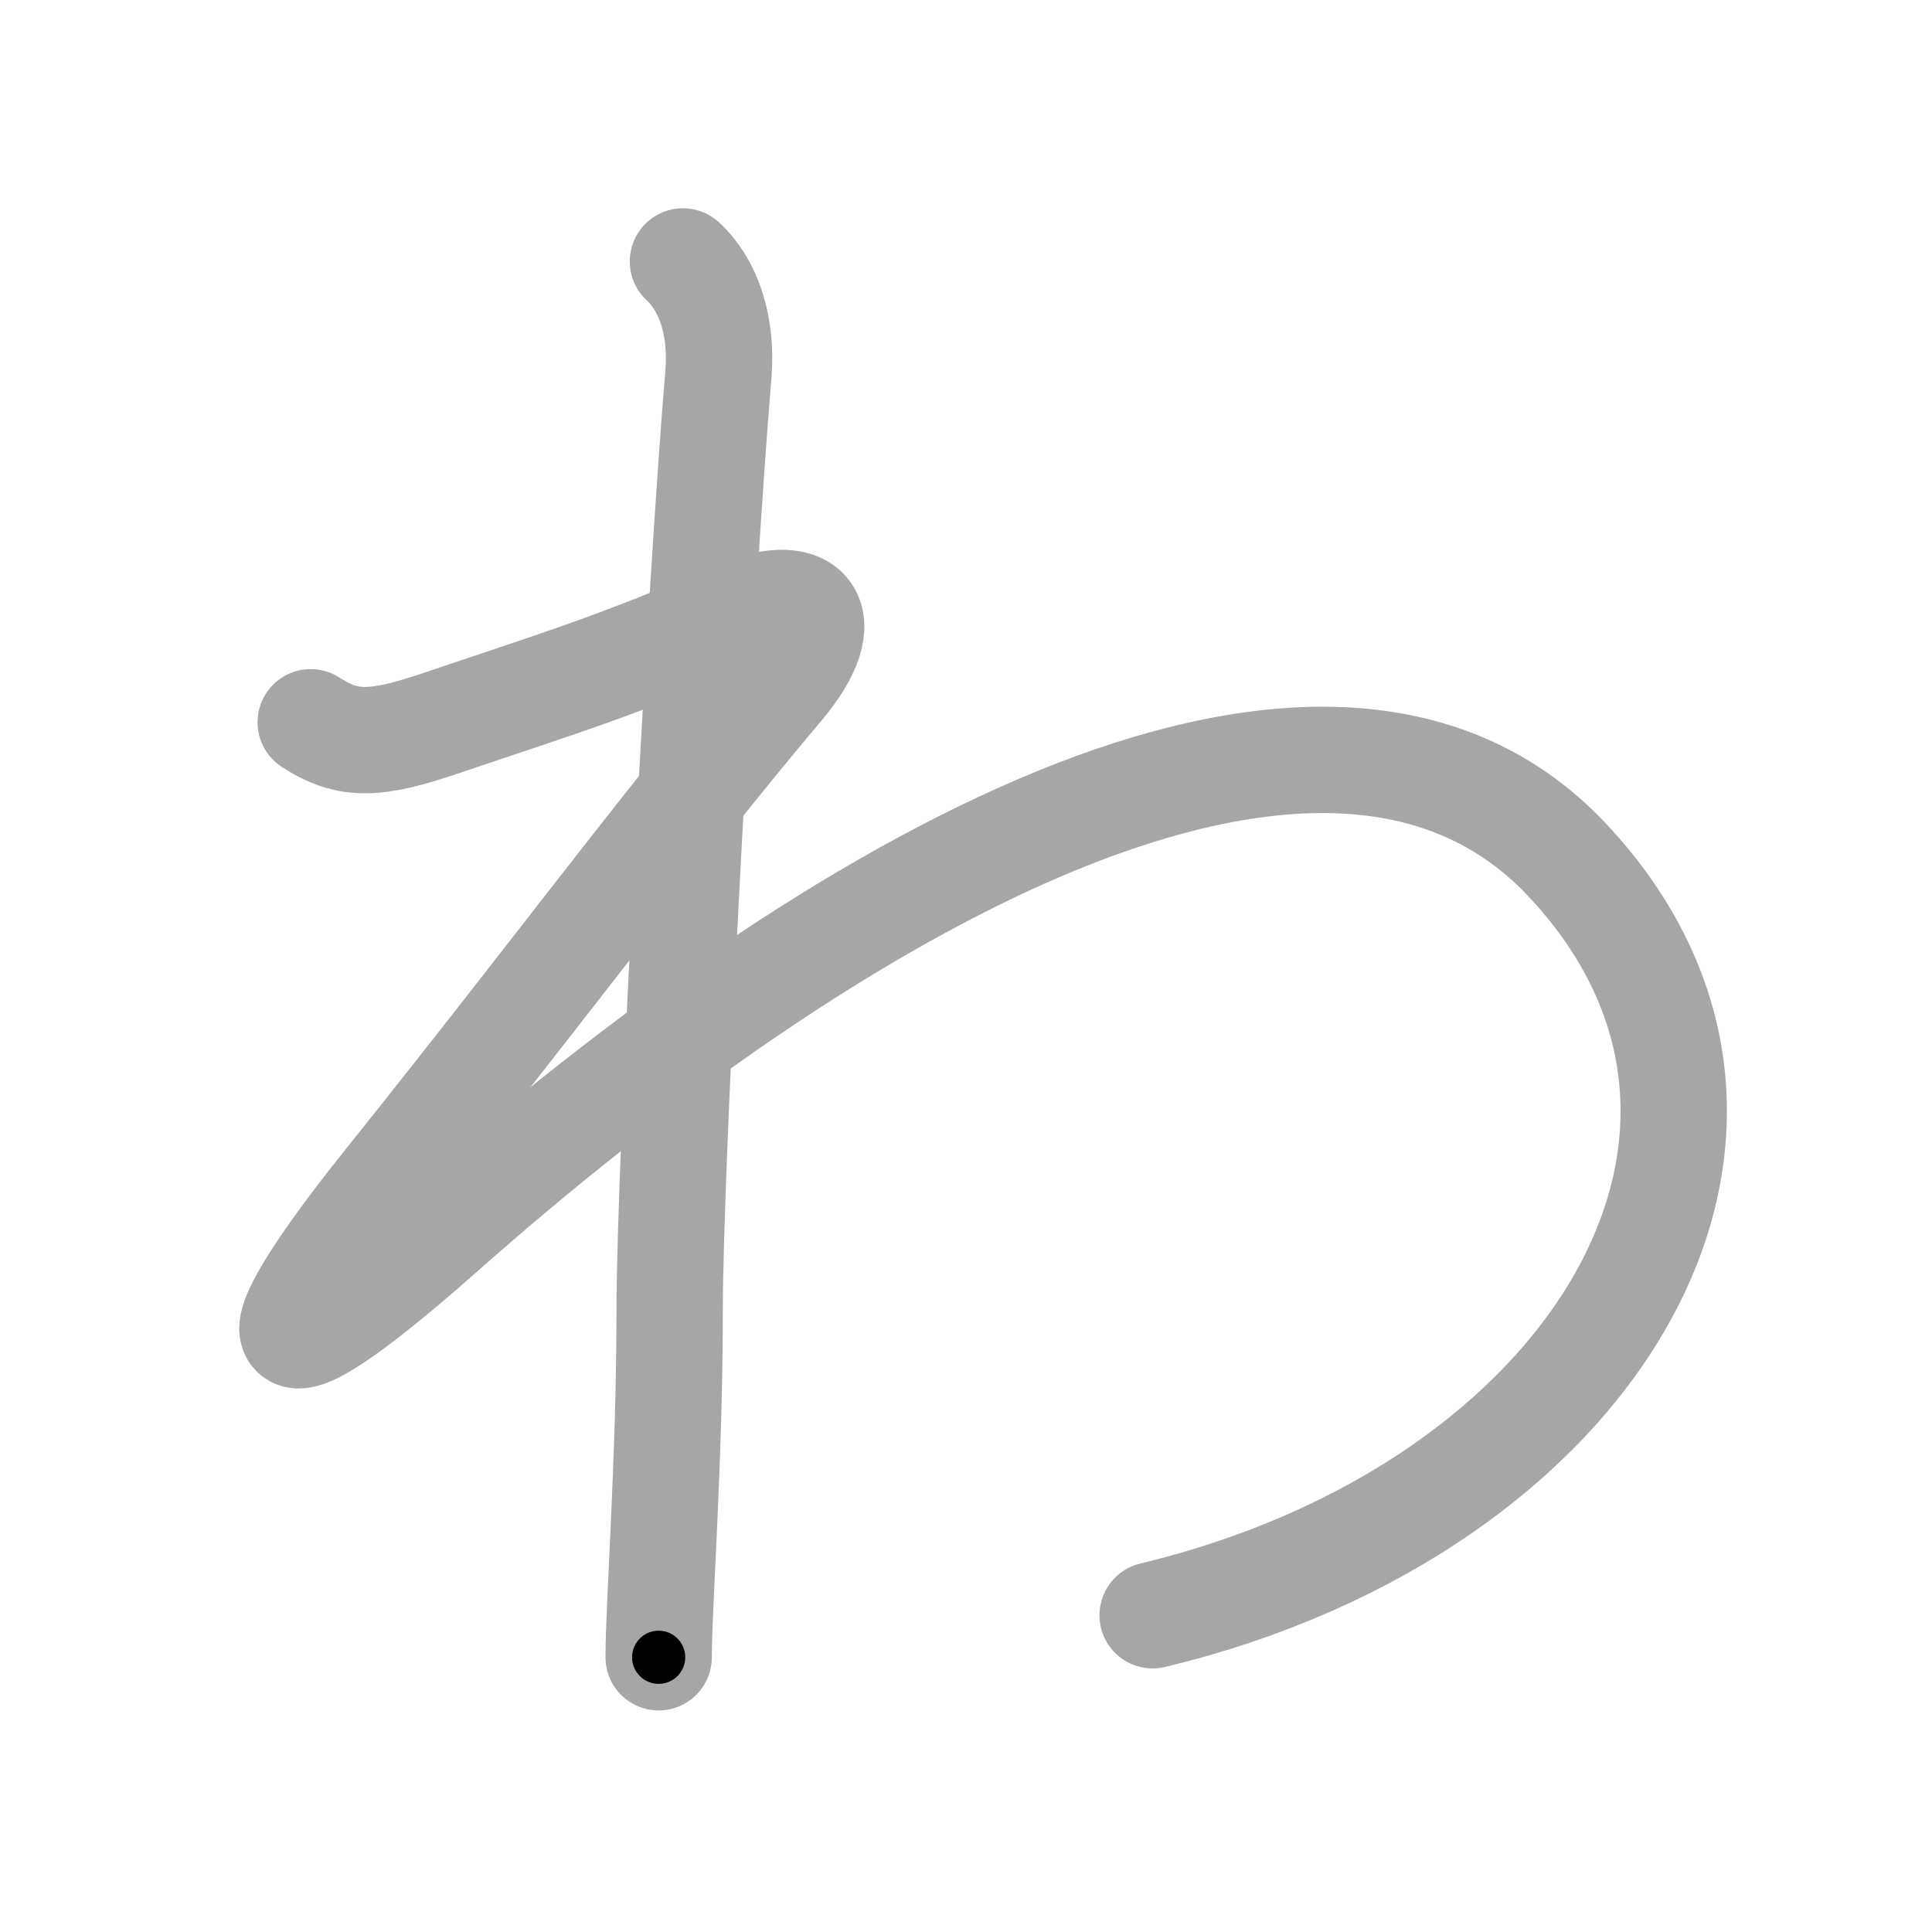 <svg xmlns="http://www.w3.org/2000/svg" viewBox="0 0 109 109" id="308f"><g fill="none" stroke="#a6a6a6" stroke-width="6" stroke-linecap="round" stroke-linejoin="round"><g><path d="M38.53,14.75c1.5,1.38,2.22,3.73,2,6.38c-1,11.87-2.75,44.49-2.75,52.87c0,8.38-0.62,16.62-0.62,19.5" /><path d="M17.53,40.75c2.12,1.38,3.68,1.3,7.5,0c5.88-2,9.8-3.16,16.25-6c4.25-1.88,6.12,0,2.75,4c-6.72,7.96-13,16.5-22.12,27.88c-7.75,9.66-7.54,12.21,3,2.88c21.88-19.38,49.75-35.62,63.5-21c14.36,15.27,1.62,36.62-23.38,42.62" /></g></g><g fill="none" stroke="#000" stroke-width="3" stroke-linecap="round" stroke-linejoin="round"><path d="M38.53,14.75c1.5,1.38,2.22,3.73,2,6.38c-1,11.87-2.75,44.49-2.75,52.87c0,8.38-0.62,16.62-0.62,19.5" stroke-dasharray="79.376" stroke-dashoffset="79.376"><animate attributeName="stroke-dashoffset" values="79.376;79.376;0" dur="0.597s" fill="freeze" begin="0s;308f.click" /></path><path d="M17.53,40.75c2.12,1.38,3.68,1.3,7.5,0c5.88-2,9.8-3.16,16.25-6c4.25-1.88,6.12,0,2.75,4c-6.72,7.96-13,16.5-22.12,27.88c-7.75,9.66-7.54,12.21,3,2.88c21.88-19.38,49.75-35.62,63.5-21c14.36,15.27,1.62,36.62-23.38,42.62" stroke-dasharray="223.08" stroke-dashoffset="223.08"><animate attributeName="stroke-dashoffset" values="223.08" fill="freeze" begin="308f.click" /><animate attributeName="stroke-dashoffset" values="223.08;223.08;0" keyTimes="0;0.263;1" dur="2.274s" fill="freeze" begin="0s;308f.click" /></path></g></svg>